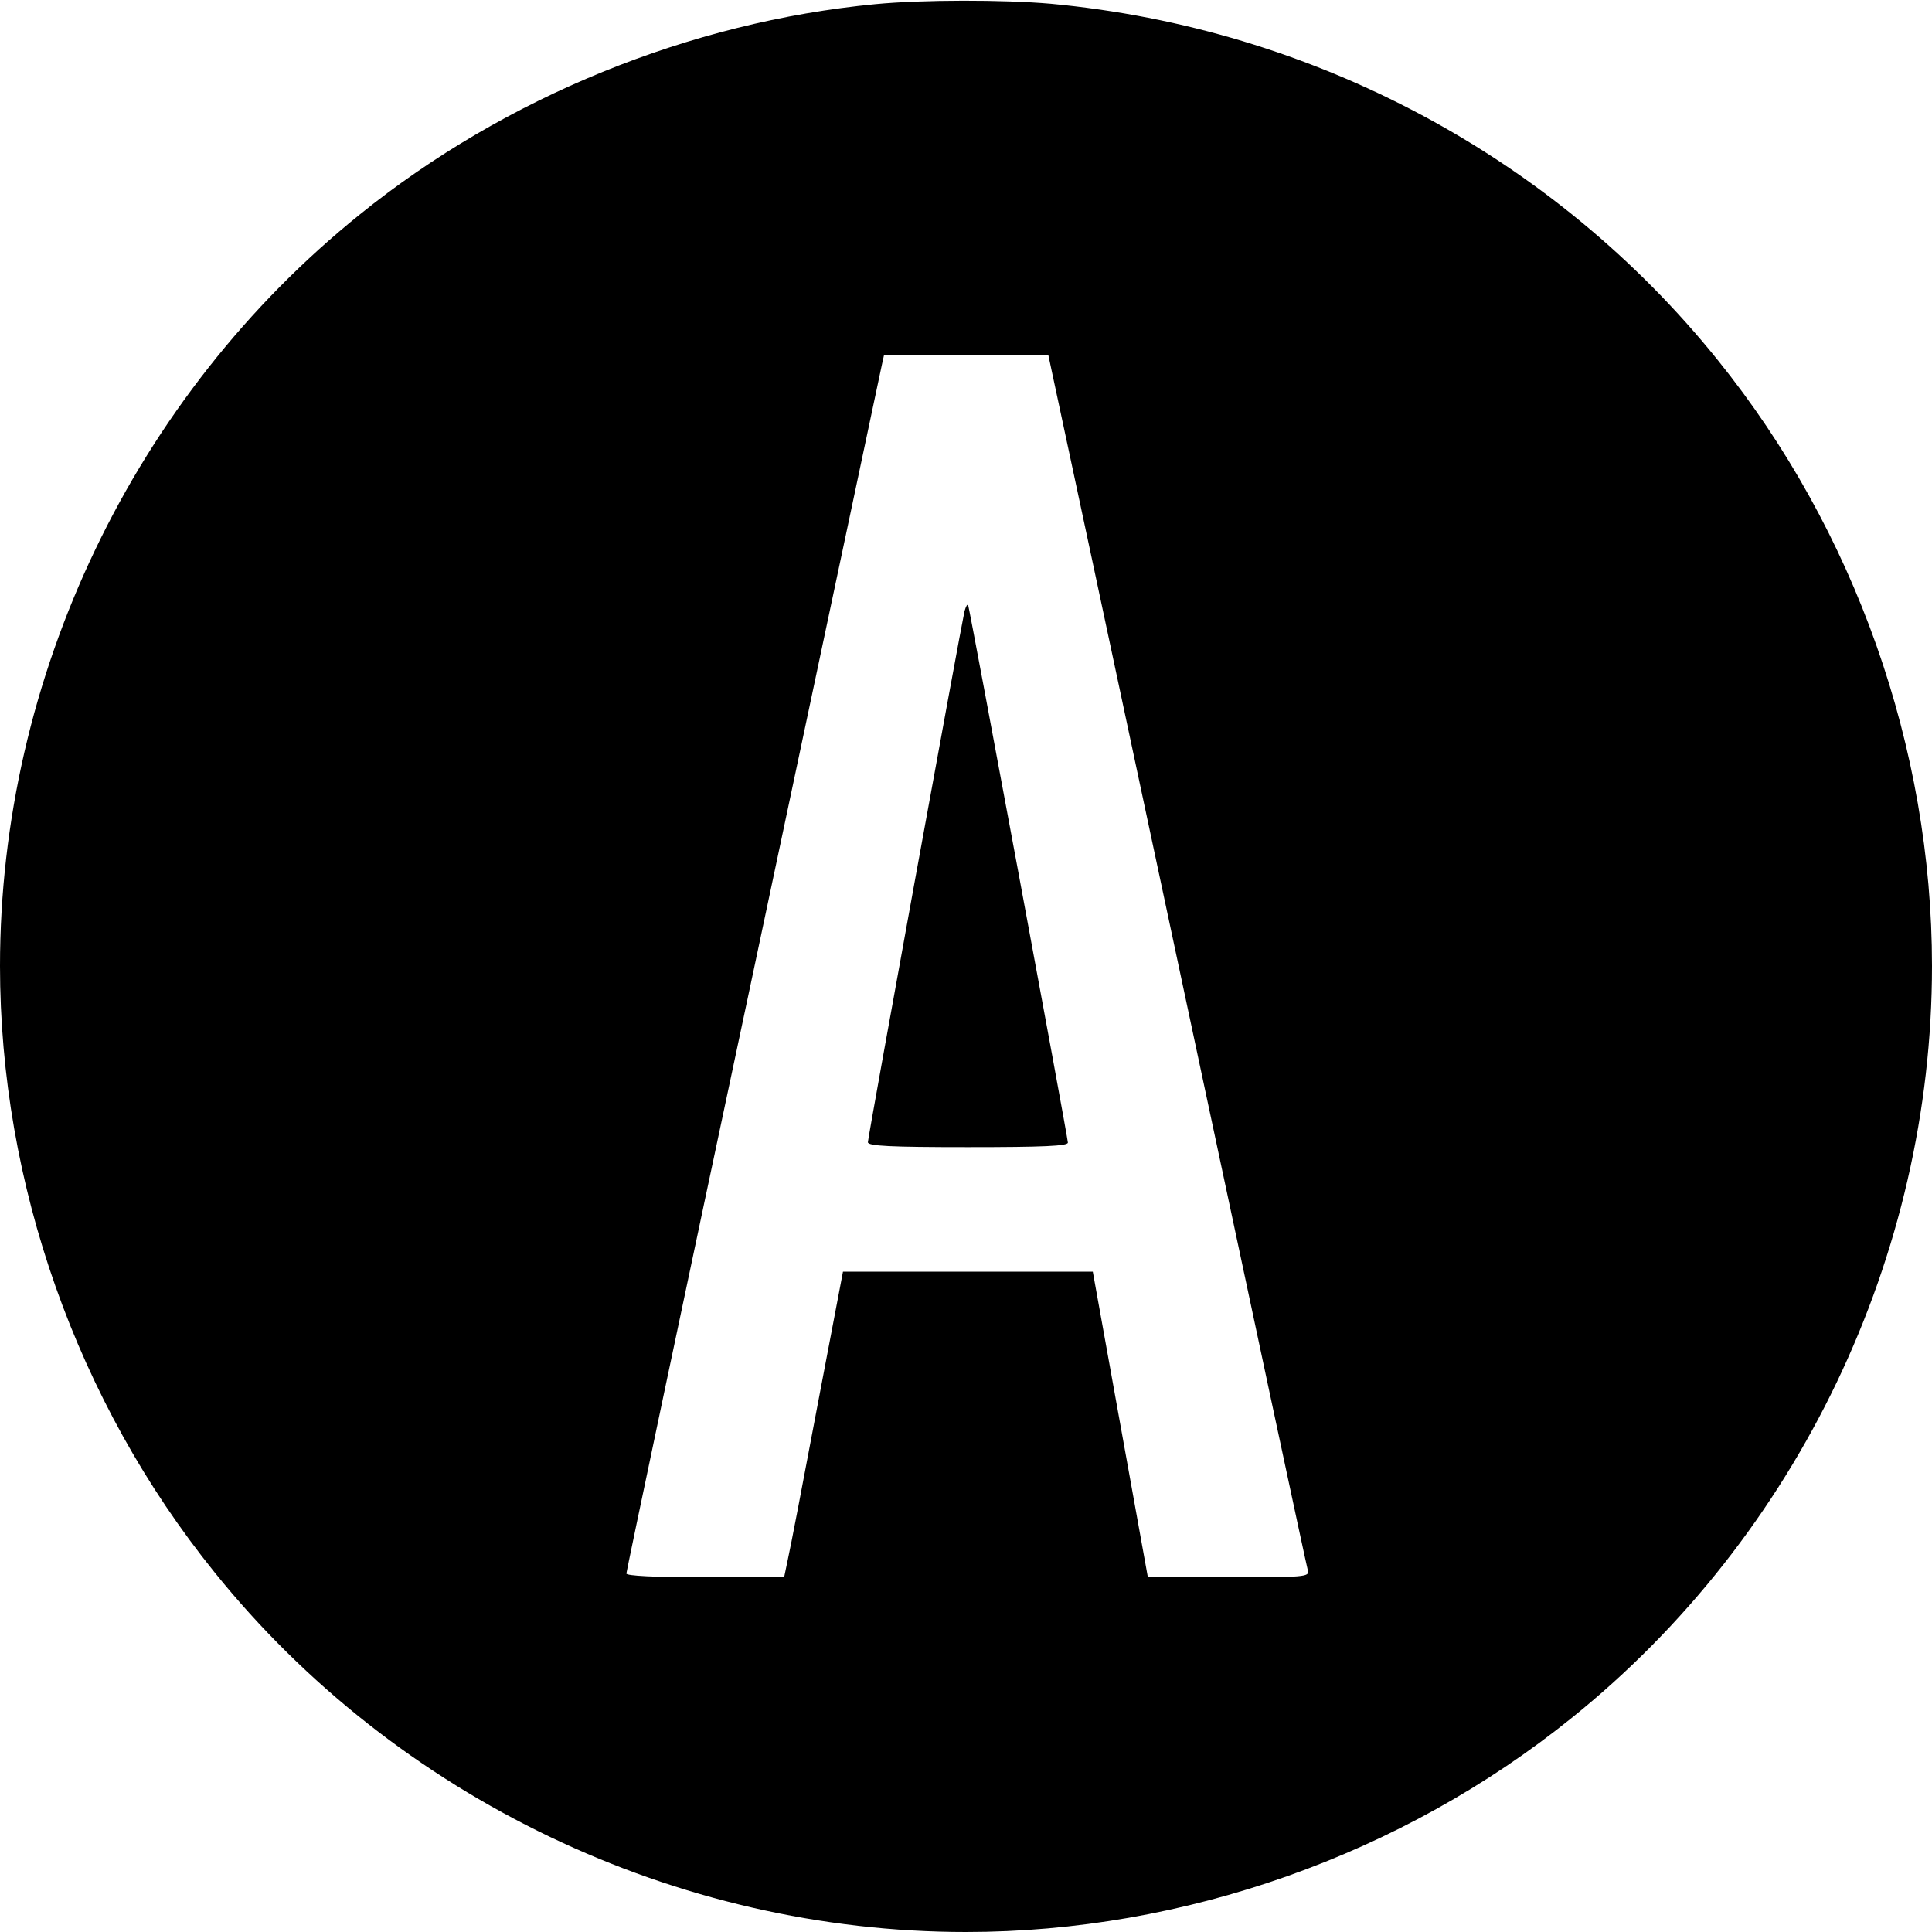 <?xml version="1.0" standalone="no"?>
<!DOCTYPE svg PUBLIC "-//W3C//DTD SVG 20010904//EN"
 "http://www.w3.org/TR/2001/REC-SVG-20010904/DTD/svg10.dtd">
<svg version="1.0" xmlns="http://www.w3.org/2000/svg"
 width="512pt" height="512pt" viewBox="0 0 512 512"
 preserveAspectRatio="xMidYMid meet">
<g transform="translate(0,512) scale(0.1,-0.1)"
fill="#000000" stroke="none">
<path d="M2320 5109 c-491 -47 -981 -246 -1366 -557 -599 -482 -954 -1224
-954 -1992 0 -577 204 -1155 568 -1606 482 -599 1224 -954 1992 -954 577 0
1155 204 1606 568 599 482 954 1224 954 1992 0 577 -204 1155 -568 1606 -433
538 -1071 879 -1767 944 -125 11 -340 11 -465 -1z m468 -976 c6 -27 160 -748
342 -1603 182 -855 333 -1563 336 -1572 5 -17 -10 -18 -209 -18 l-215 0 -15
83 c-8 45 -41 227 -73 405 l-58 322 -331 0 -331 0 -68 -357 c-37 -197 -72
-379 -78 -405 l-10 -48 -209 0 c-137 0 -209 4 -209 10 0 6 151 723 336 1593
184 870 338 1594 341 1610 l6 27 217 0 218 0 10 -47z"/>
<path d="M2556 3500 c-9 -39 -256 -1394 -256 -1407 0 -10 60 -13 265 -13 201
0 265 3 265 12 0 13 -259 1407 -264 1423 -2 6 -6 -1 -10 -15z"/>
</g>
</svg>
